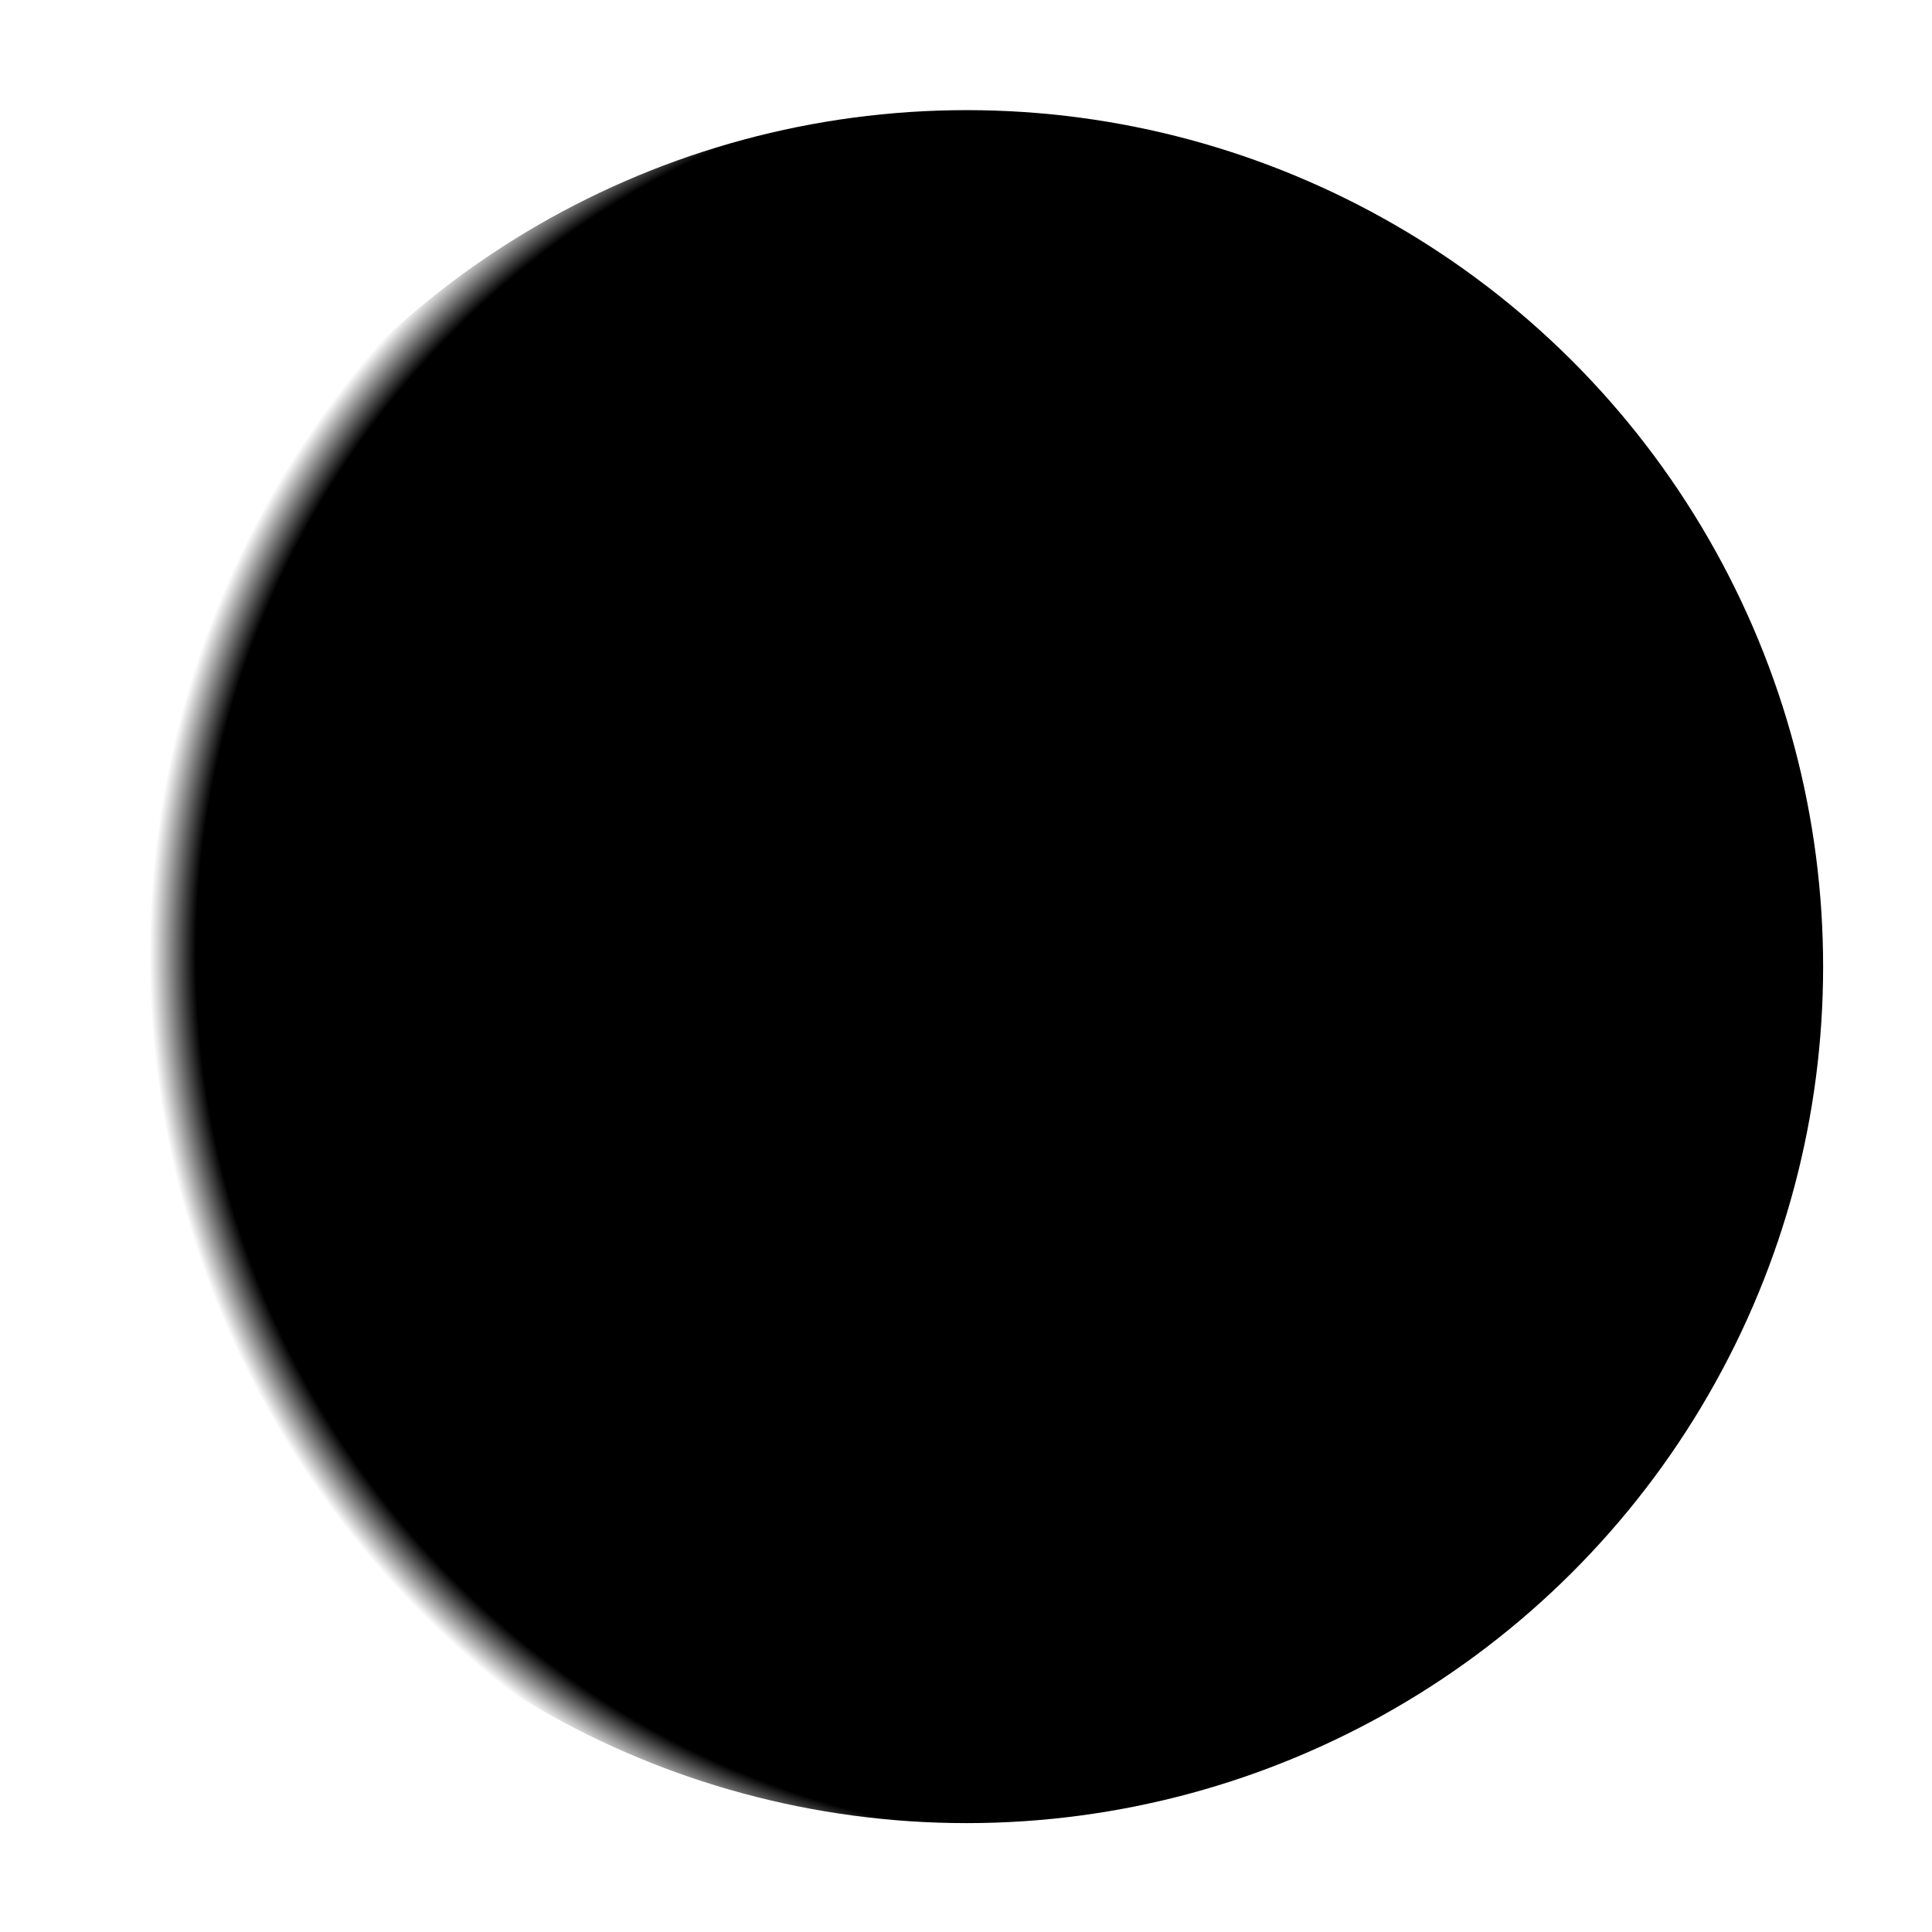 <svg width="247" height="247" viewBox="0 0 247 247" fill="none" xmlns="http://www.w3.org/2000/svg">
<g filter="url(#filter0_d_467_127)">
<circle cx="123.58" cy="119.58" r="109.5" transform="rotate(30 123.58 119.58)" fill="url(#paint0_radial_467_127)"/>
</g>
<defs>
<filter id="filter0_d_467_127" x="0.162" y="0.162" width="246.836" height="246.836" filterUnits="userSpaceOnUse" color-interpolation-filters="sRGB">
<feFlood flood-opacity="0" result="BackgroundImageFix"/>
<feColorMatrix in="SourceAlpha" type="matrix" values="0 0 0 0 0 0 0 0 0 0 0 0 0 0 0 0 0 0 127 0" result="hardAlpha"/>
<feMorphology radius="5" operator="dilate" in="SourceAlpha" result="effect1_dropShadow_467_127"/>
<feOffset dy="4"/>
<feGaussianBlur stdDeviation="4.45"/>
<feComposite in2="hardAlpha" operator="out"/>
<feColorMatrix type="matrix" values="0 0 0 0 1 0 0 0 0 1 0 0 0 0 1 0 0 0 0.43 0"/>
<feBlend mode="normal" in2="BackgroundImageFix" result="effect1_dropShadow_467_127"/>
<feBlend mode="normal" in="SourceGraphic" in2="effect1_dropShadow_467_127" result="shape"/>
</filter>
<radialGradient id="paint0_radial_467_127" cx="0" cy="0" r="1" gradientUnits="userSpaceOnUse" gradientTransform="translate(135.382 111.056) rotate(95.711) scale(118.613)">
<stop offset="0.95"/>
<stop offset="1" stop-color="white"/>
</radialGradient>
</defs>
</svg>
